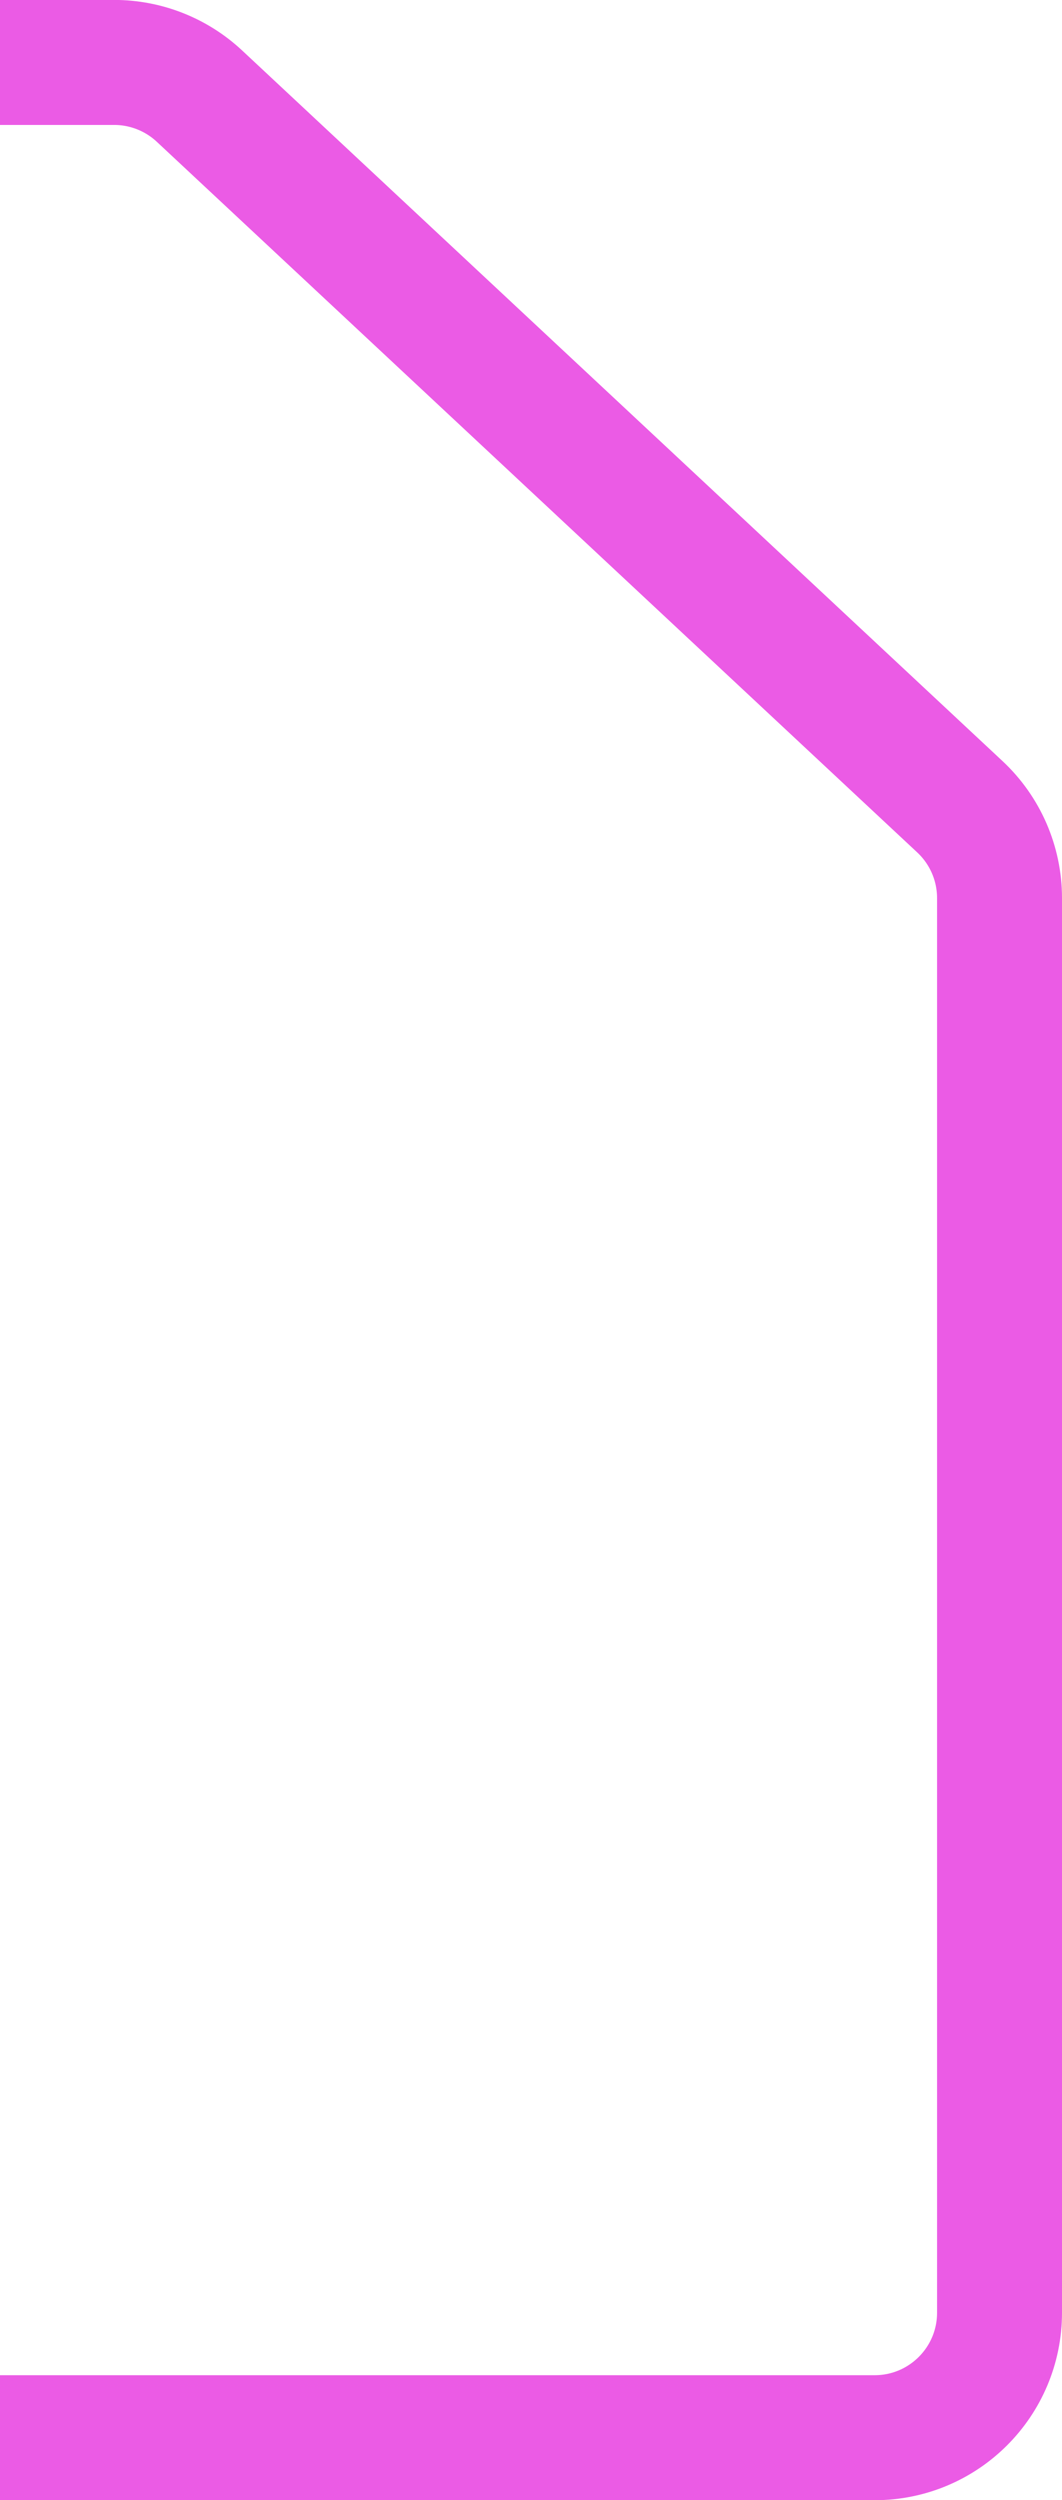 <svg width="17" height="40" viewBox="0 0 17 40" fill="none" xmlns="http://www.w3.org/2000/svg">
<path d="M0 0.999H1.827C2.333 0.999 2.821 1.191 3.192 1.537L15.365 12.907C15.77 13.285 16 13.814 16 14.368V37.001C16 38.106 15.105 39.001 14 39.001H0" stroke="#EB5BE5" stroke-width="2"/>
</svg>
